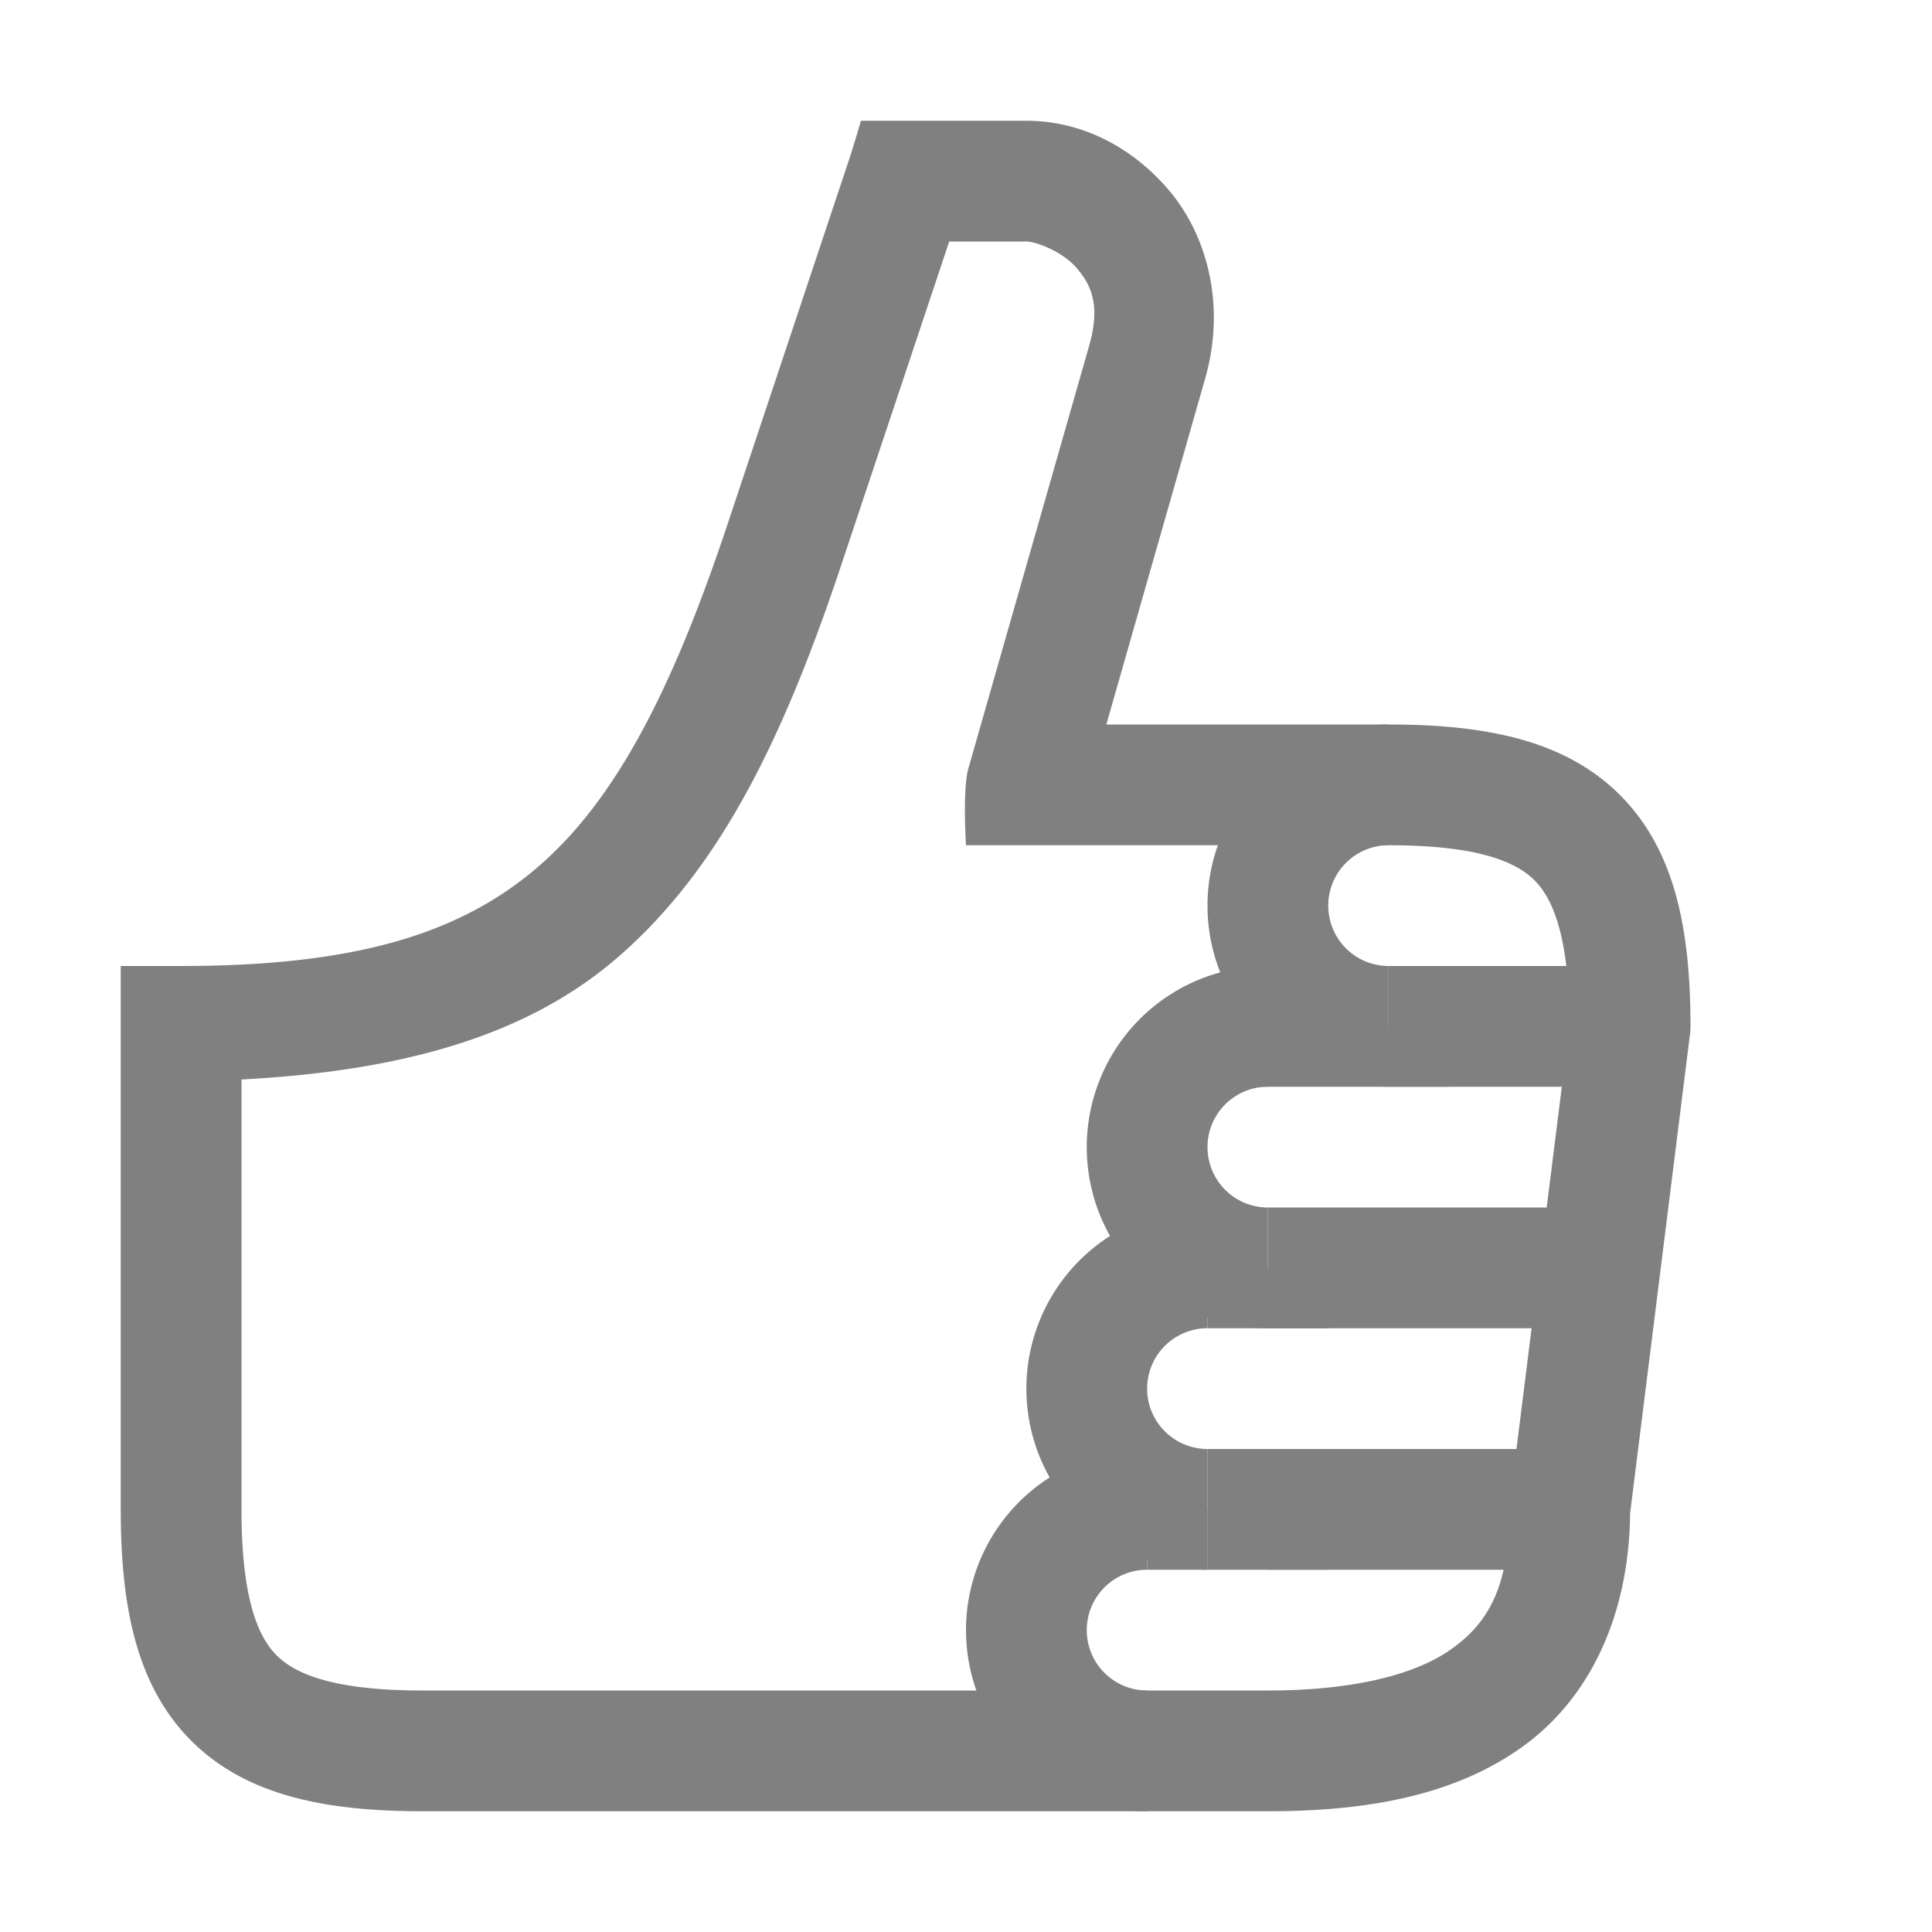 <svg height="16" width="16" xmlns="http://www.w3.org/2000/svg">
  <g fill="#808080">
    <g fill-rule="evenodd">
      <path d="m11.5 8h2v1h-2z"/>
      <path d="m10.5 10h2.5v1h-2.5z"/>
      <path d="m10.5 12h2.5v1h-2.5z"/>
      <path d="m11.5 6a1.5 1.5 0 0 0 -1.5 1.5 1.5 1.5 0 0 0 1.5 1.5v-1a.5.5 0 0 1 -.5-.5.5.5 0 0 1 .488-.5.5.5 0 0 1 .012 0z"/>
      <path d="m10.5 8a1.5 1.5 0 0 0 -1.5 1.5 1.5 1.5 0 0 0 1.5 1.5v-1a.5.5 0 0 1 -.5-.5.5.5 0 0 1 .488-.5.5.5 0 0 1 .012 0z"/>
      <path d="m10 10a1.5 1.5 0 0 0 -1.5 1.5 1.5 1.5 0 0 0 1.5 1.5v-1a.5.5 0 0 1 -.5-.5.5.5 0 0 1 .488-.5.5.5 0 0 1 .012 0z"/>
      <path d="m10 8.5h2v.5h-2z"/>
      <path d="m9.5 12a1.5 1.5 0 0 0 -1.5 1.5 1.5 1.5 0 0 0 1.5 1.5v-1a.5.5 0 0 1 -.5-.5.5.5 0 0 1 .488-.5.5.5 0 0 1 .012 0z"/>
      <path d="m10 10.5h1v.5h-1z"/>
      <path d="m10 12h1v1h-1z"/>
      <path d="m9.5 12.5h.5v.5h-.5z"/>
    </g>
    <path d="m7.5 1h-.37s-.065.224-.105.342l-1 3c-.463 1.39-.935 2.296-1.58 2.846-.644.549-1.51.812-2.945.812h-.5v4.5c0 .806.13 1.462.584 1.916s1.11.584 1.916.584h7c.806 0 1.534-.124 2.104-.531.569-.407.896-1.108.896-1.969l-.004.063.5-4a.501.501 0 0 0 .004-.063c0-.806-.13-1.462-.584-1.916s-1.11-.584-1.916-.584h-2.338l.818-2.863c.179-.624.008-1.209-.312-1.576-.32-.368-.739-.561-1.168-.561zm.361 1h.639c.07 0 .29.075.414.217.123.142.202.309.106.646l-1 3.5c-.05.17-.02.637-.02.637h3.5c.694 0 1.038.12 1.209.291.17.17.287.516.289 1.2l-.494 3.947a.502.502 0 0 0 -.004.062c0 .639-.173.938-.479 1.156-.305.218-.827.344-1.521.344h-7c-.694 0-1.038-.12-1.209-.291s-.291-.515-.291-1.209v-3.56c1.29-.069 2.331-.343 3.094-.993.868-.74 1.395-1.832 1.88-3.289z"/>
  </g>
</svg>
